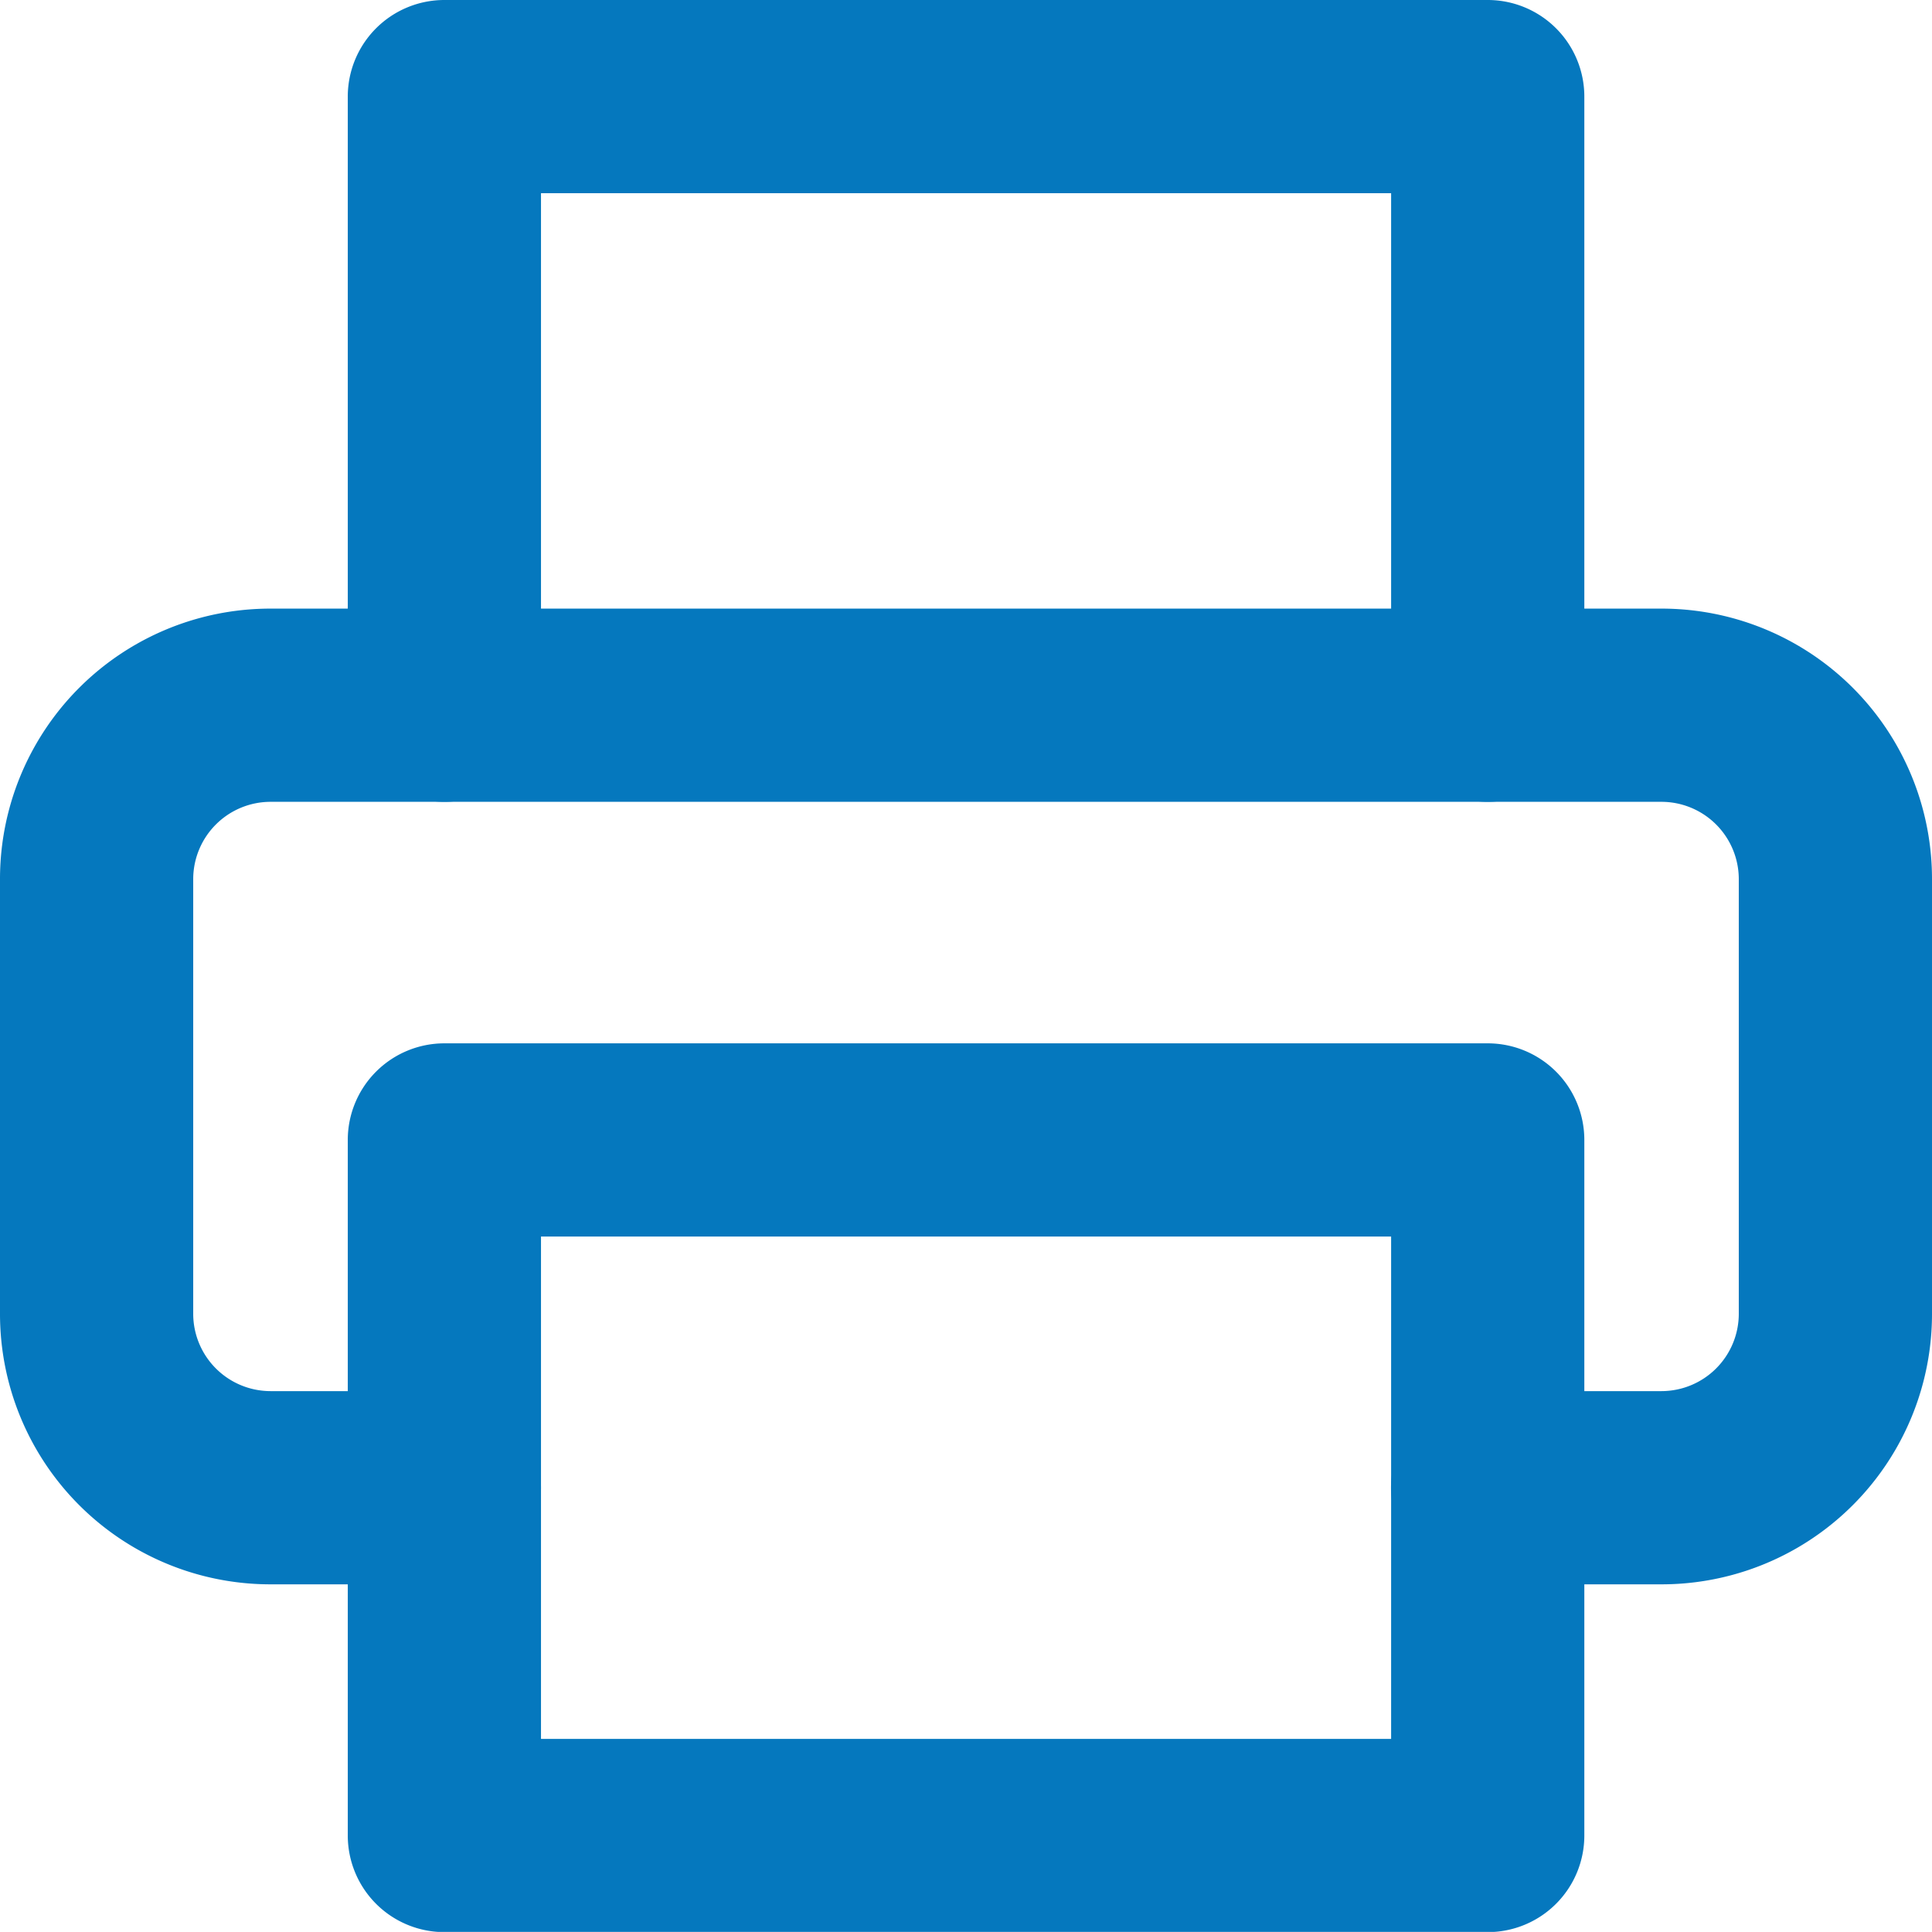 <svg xmlns="http://www.w3.org/2000/svg" width="17.999" height="17.998" viewBox="0 0 17.999 17.998">
  <g id="Imprimir" transform="translate(-393.667 9.334)">
    <path id="Caminho_964" data-name="Caminho 964" d="M189.667,31.566a.9.9,0,0,1,.9-.9h9.72a.9.9,0,0,1,.9.9v5.67a.9.9,0,1,1-1.8,0v-4.77h-7.92v4.77a.9.9,0,1,1-1.8,0Z" transform="translate(207.24 -40)" fill="#0578be" fill-rule="evenodd"/>
    <path id="Caminho_965" data-name="Caminho 965" d="M189.187,37.716a.721.721,0,0,0-.72.72v4.05a.721.721,0,0,0,.72.72h1.62a.9.9,0,0,1,0,1.8h-1.62a2.519,2.519,0,0,1-2.52-2.52v-4.05a2.519,2.519,0,0,1,2.52-2.52h12.959a2.519,2.519,0,0,1,2.52,2.52v4.05a2.519,2.519,0,0,1-2.52,2.52h-1.62a.9.9,0,0,1,0-1.8h1.62a.721.721,0,0,0,.72-.72v-4.05a.721.721,0,0,0-.72-.72Z" transform="translate(207 -39.58)" fill="#0578be" fill-rule="evenodd"/>
    <path id="Caminho_966" data-name="Caminho 966" d="M189.667,40.566a.9.9,0,0,1,.9-.9h9.72a.9.9,0,0,1,.9.9v6.48a.9.9,0,0,1-.9.9h-9.72a.9.9,0,0,1-.9-.9Zm1.8.9v4.68h7.92v-4.68Z" transform="translate(207.24 -39.28)" fill="#0578be" fill-rule="evenodd"/>
  </g>
</svg>
